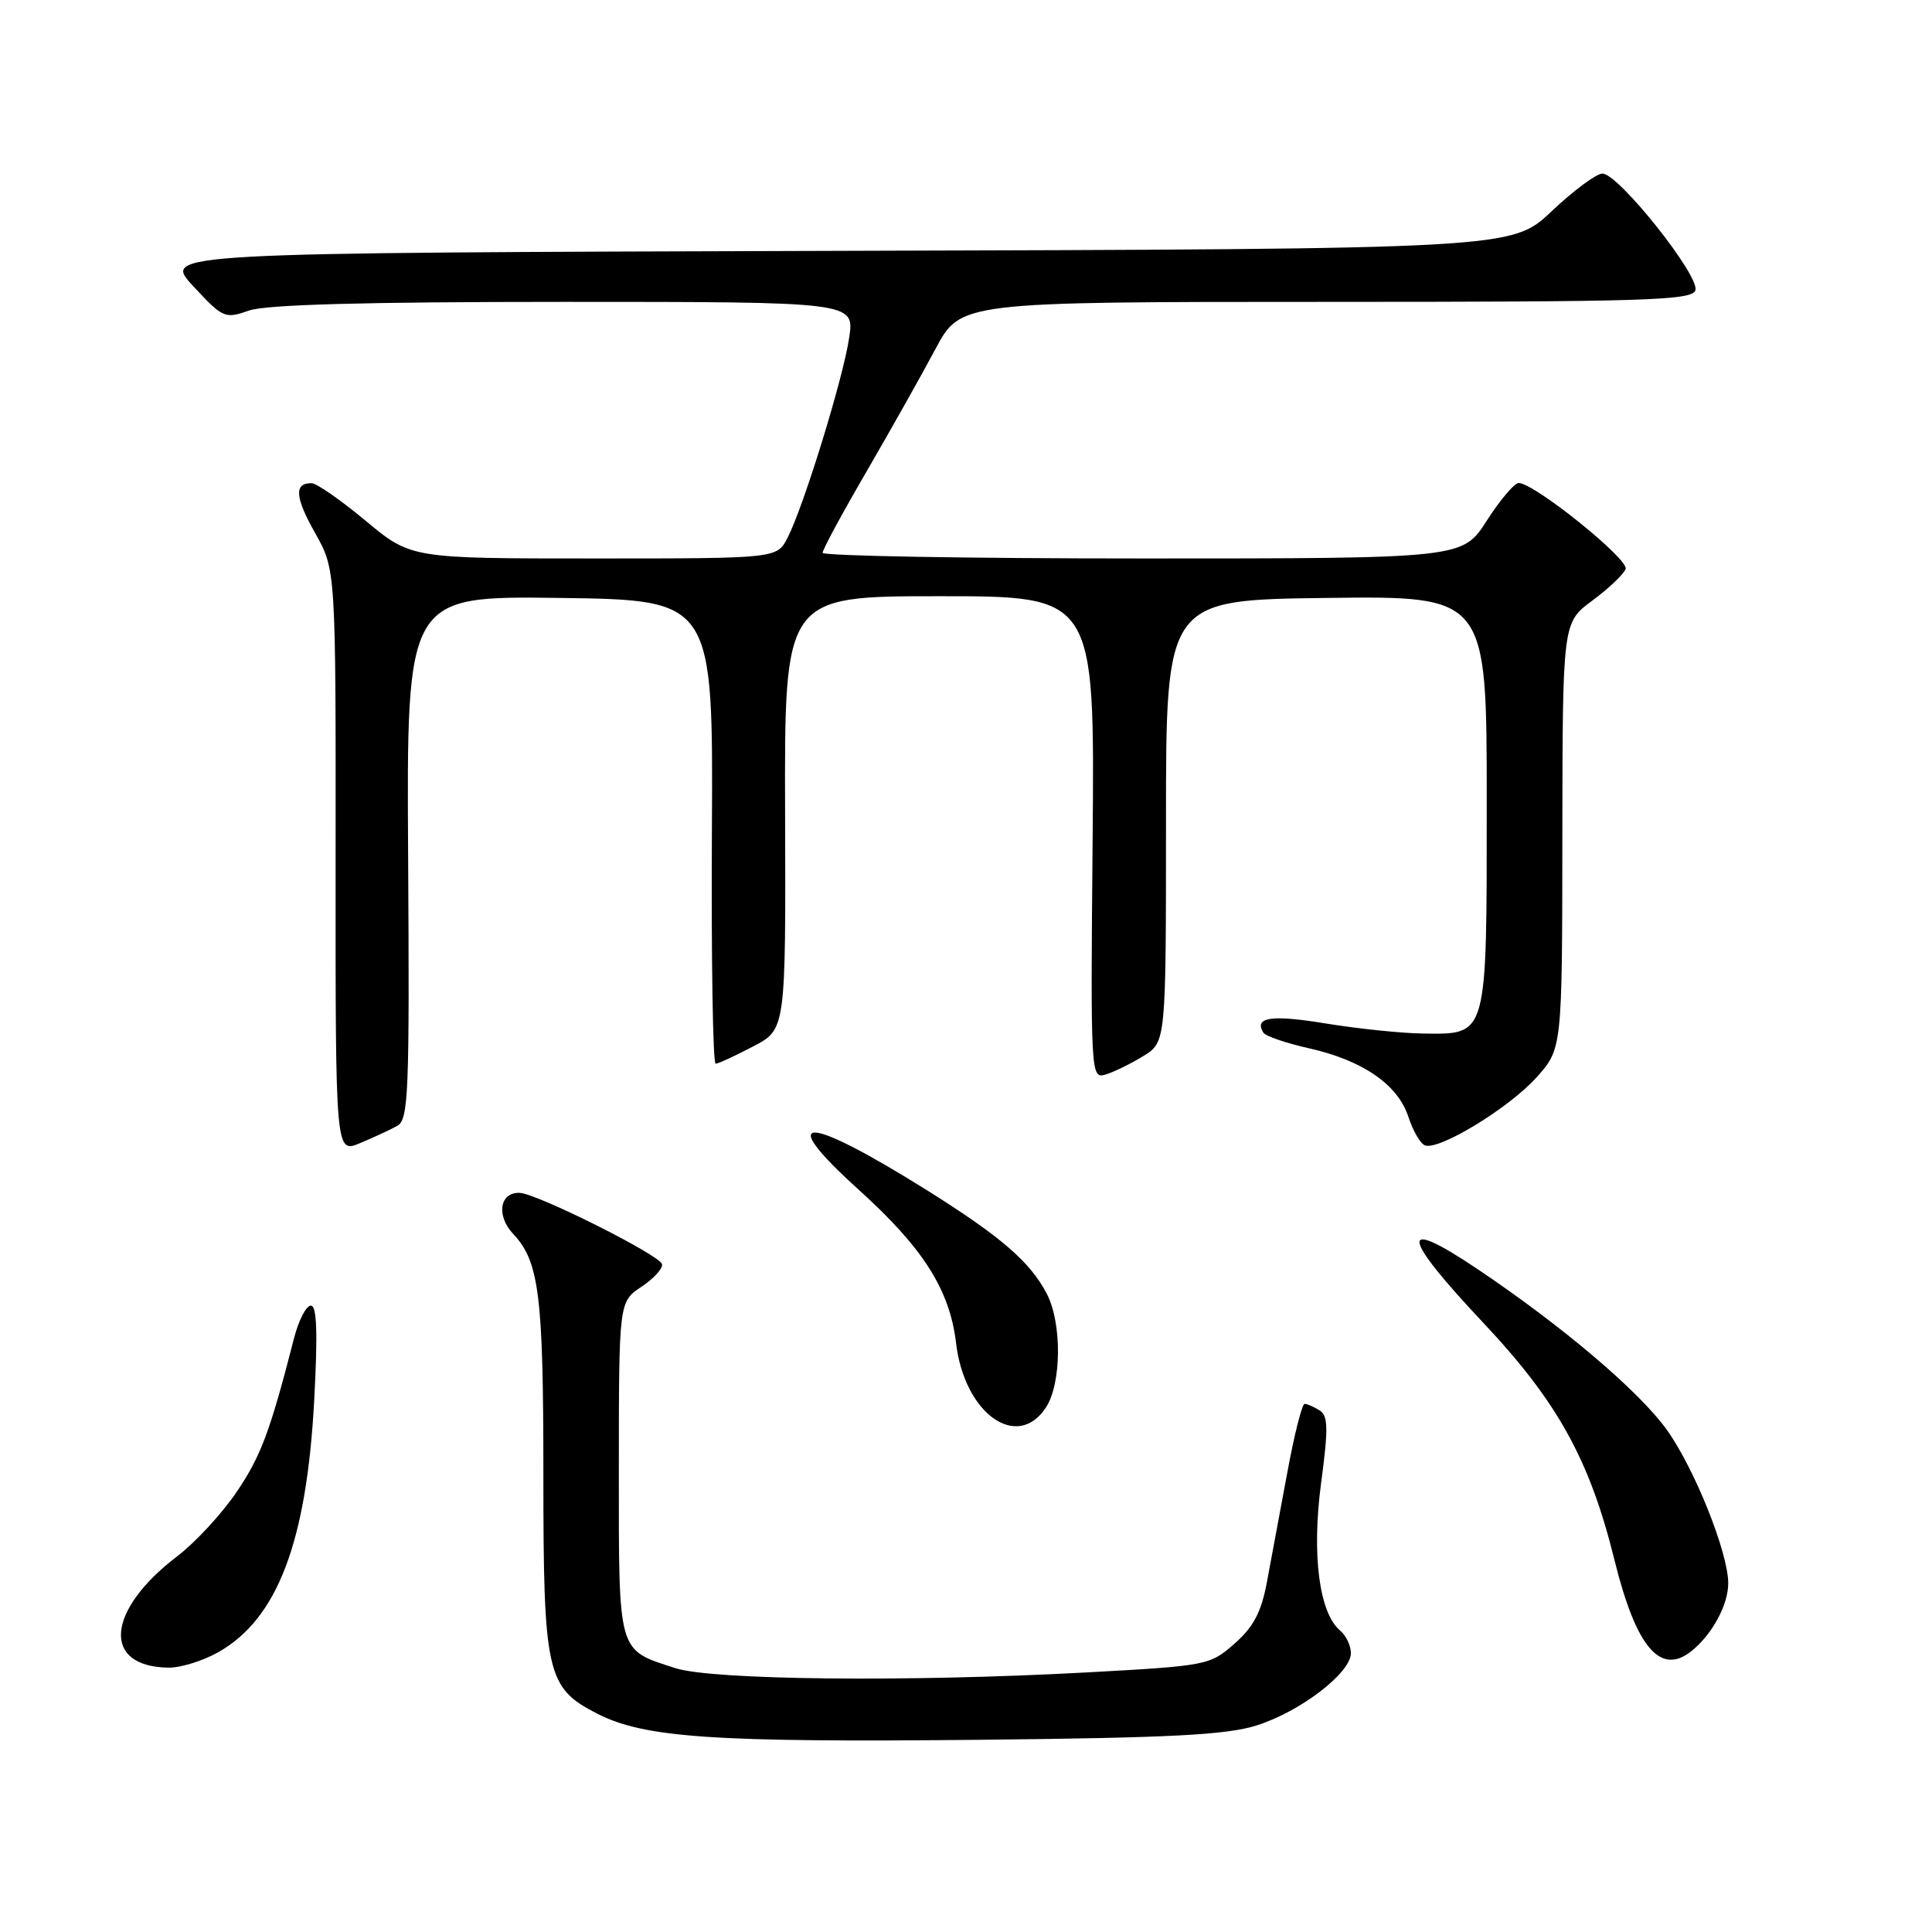 <?xml version="1.0" encoding="UTF-8" standalone="no"?>
<!DOCTYPE svg PUBLIC "-//W3C//DTD SVG 1.1//EN" "http://www.w3.org/Graphics/SVG/1.1/DTD/svg11.dtd" >
<svg xmlns="http://www.w3.org/2000/svg" xmlns:xlink="http://www.w3.org/1999/xlink" version="1.1" viewBox="0 0 256 256">
 <g >
 <path fill="currentColor"
d=" M 166.50 228.63 C 172.29 226.81 179.00 221.67 179.00 219.05 C 179.00 218.06 178.36 216.72 177.59 216.07 C 174.80 213.76 173.79 206.00 175.05 196.54 C 176.02 189.27 175.99 187.61 174.86 186.89 C 174.11 186.42 173.22 186.02 172.87 186.02 C 172.53 186.01 171.48 190.16 170.55 195.25 C 169.61 200.34 168.40 206.84 167.86 209.70 C 167.12 213.64 166.08 215.60 163.57 217.80 C 160.32 220.66 159.97 220.73 143.88 221.61 C 120.44 222.89 94.37 222.62 89.50 221.04 C 81.77 218.54 82.00 219.34 82.00 194.60 C 82.01 172.50 82.01 172.50 85.00 170.50 C 86.65 169.40 87.87 168.05 87.72 167.50 C 87.37 166.27 71.13 158.14 68.86 158.06 C 66.21 157.96 65.72 161.07 68.00 163.50 C 71.44 167.16 72.00 171.60 72.00 195.28 C 72.00 221.80 72.41 223.64 79.16 227.08 C 85.41 230.27 94.54 230.89 130.00 230.53 C 155.18 230.27 162.50 229.89 166.50 228.63 Z  M 28.88 218.95 C 36.76 214.52 40.63 204.37 41.64 185.45 C 42.11 176.57 41.99 173.00 41.19 173.00 C 40.58 173.00 39.59 174.91 38.98 177.25 C 35.78 189.73 34.57 192.95 31.35 197.70 C 29.41 200.56 25.88 204.39 23.50 206.20 C 14.03 213.41 13.46 220.88 22.36 220.97 C 23.94 220.99 26.87 220.08 28.88 218.95 Z  M 224.16 218.75 C 226.89 216.55 229.00 212.63 229.00 209.80 C 229.00 205.74 224.52 194.55 220.85 189.44 C 217.17 184.32 207.01 175.70 195.75 168.14 C 185.29 161.12 185.55 163.59 196.49 175.22 C 206.39 185.73 210.65 193.43 213.93 206.73 C 216.80 218.32 220.02 222.10 224.16 218.75 Z  M 138.59 186.50 C 140.67 183.33 140.73 175.30 138.70 171.42 C 136.50 167.20 132.63 163.86 122.87 157.74 C 106.59 147.55 102.57 147.51 113.79 157.65 C 122.35 165.39 125.85 170.90 126.69 178.00 C 127.79 187.31 134.79 192.31 138.59 186.50 Z  M 52.64 149.18 C 54.13 148.35 54.27 144.94 54.08 113.61 C 53.87 78.96 53.87 78.96 74.18 79.23 C 94.50 79.50 94.50 79.50 94.33 110.25 C 94.24 127.16 94.46 140.98 94.83 140.95 C 95.20 140.93 97.44 139.89 99.81 138.65 C 104.12 136.40 104.12 136.40 104.03 107.70 C 103.94 79.00 103.94 79.00 124.50 79.00 C 145.05 79.00 145.05 79.00 144.78 110.99 C 144.50 142.57 144.53 142.97 146.50 142.38 C 147.60 142.05 149.85 140.95 151.50 139.93 C 154.50 138.08 154.50 138.08 154.50 108.79 C 154.50 79.50 154.50 79.50 175.75 79.23 C 197.00 78.96 197.00 78.96 197.00 106.15 C 197.00 137.65 197.17 137.04 188.60 136.95 C 185.79 136.92 179.99 136.32 175.70 135.62 C 168.47 134.43 166.12 134.77 167.40 136.83 C 167.68 137.29 170.38 138.21 173.39 138.89 C 180.55 140.49 185.22 143.70 186.62 147.99 C 187.23 149.87 188.23 151.58 188.84 151.78 C 190.75 152.42 199.94 146.81 203.55 142.81 C 207.00 138.99 207.00 138.99 207.02 110.75 C 207.05 82.50 207.05 82.50 210.98 79.59 C 213.14 77.99 215.13 76.11 215.40 75.40 C 215.89 74.13 203.30 64.00 201.23 64.00 C 200.67 64.00 198.76 66.25 197.00 69.00 C 193.79 74.00 193.79 74.00 151.40 74.00 C 128.08 74.00 109.00 73.66 109.00 73.25 C 109.00 72.83 111.61 67.99 114.81 62.50 C 118.00 57.00 122.12 49.69 123.95 46.25 C 127.28 40.00 127.28 40.00 175.67 40.00 C 217.84 40.00 224.14 39.81 224.64 38.49 C 225.34 36.68 214.47 23.00 212.33 23.00 C 211.53 23.00 208.50 25.25 205.60 27.99 C 200.32 32.99 200.32 32.99 110.91 33.24 C 21.50 33.50 21.50 33.50 25.59 37.90 C 29.54 42.16 29.79 42.27 32.99 41.15 C 35.27 40.36 48.28 40.00 74.76 40.00 C 113.23 40.00 113.23 40.00 112.52 44.75 C 111.73 50.11 106.50 67.07 104.36 71.25 C 102.95 74.00 102.95 74.00 78.71 74.00 C 54.46 74.00 54.46 74.00 48.48 69.03 C 45.19 66.29 41.96 64.04 41.31 64.03 C 38.94 63.97 39.07 65.87 41.76 70.64 C 44.50 75.50 44.50 75.50 44.47 114.17 C 44.45 152.84 44.45 152.84 47.71 151.47 C 49.51 150.72 51.73 149.69 52.64 149.18 Z "/>
</g>
</svg>